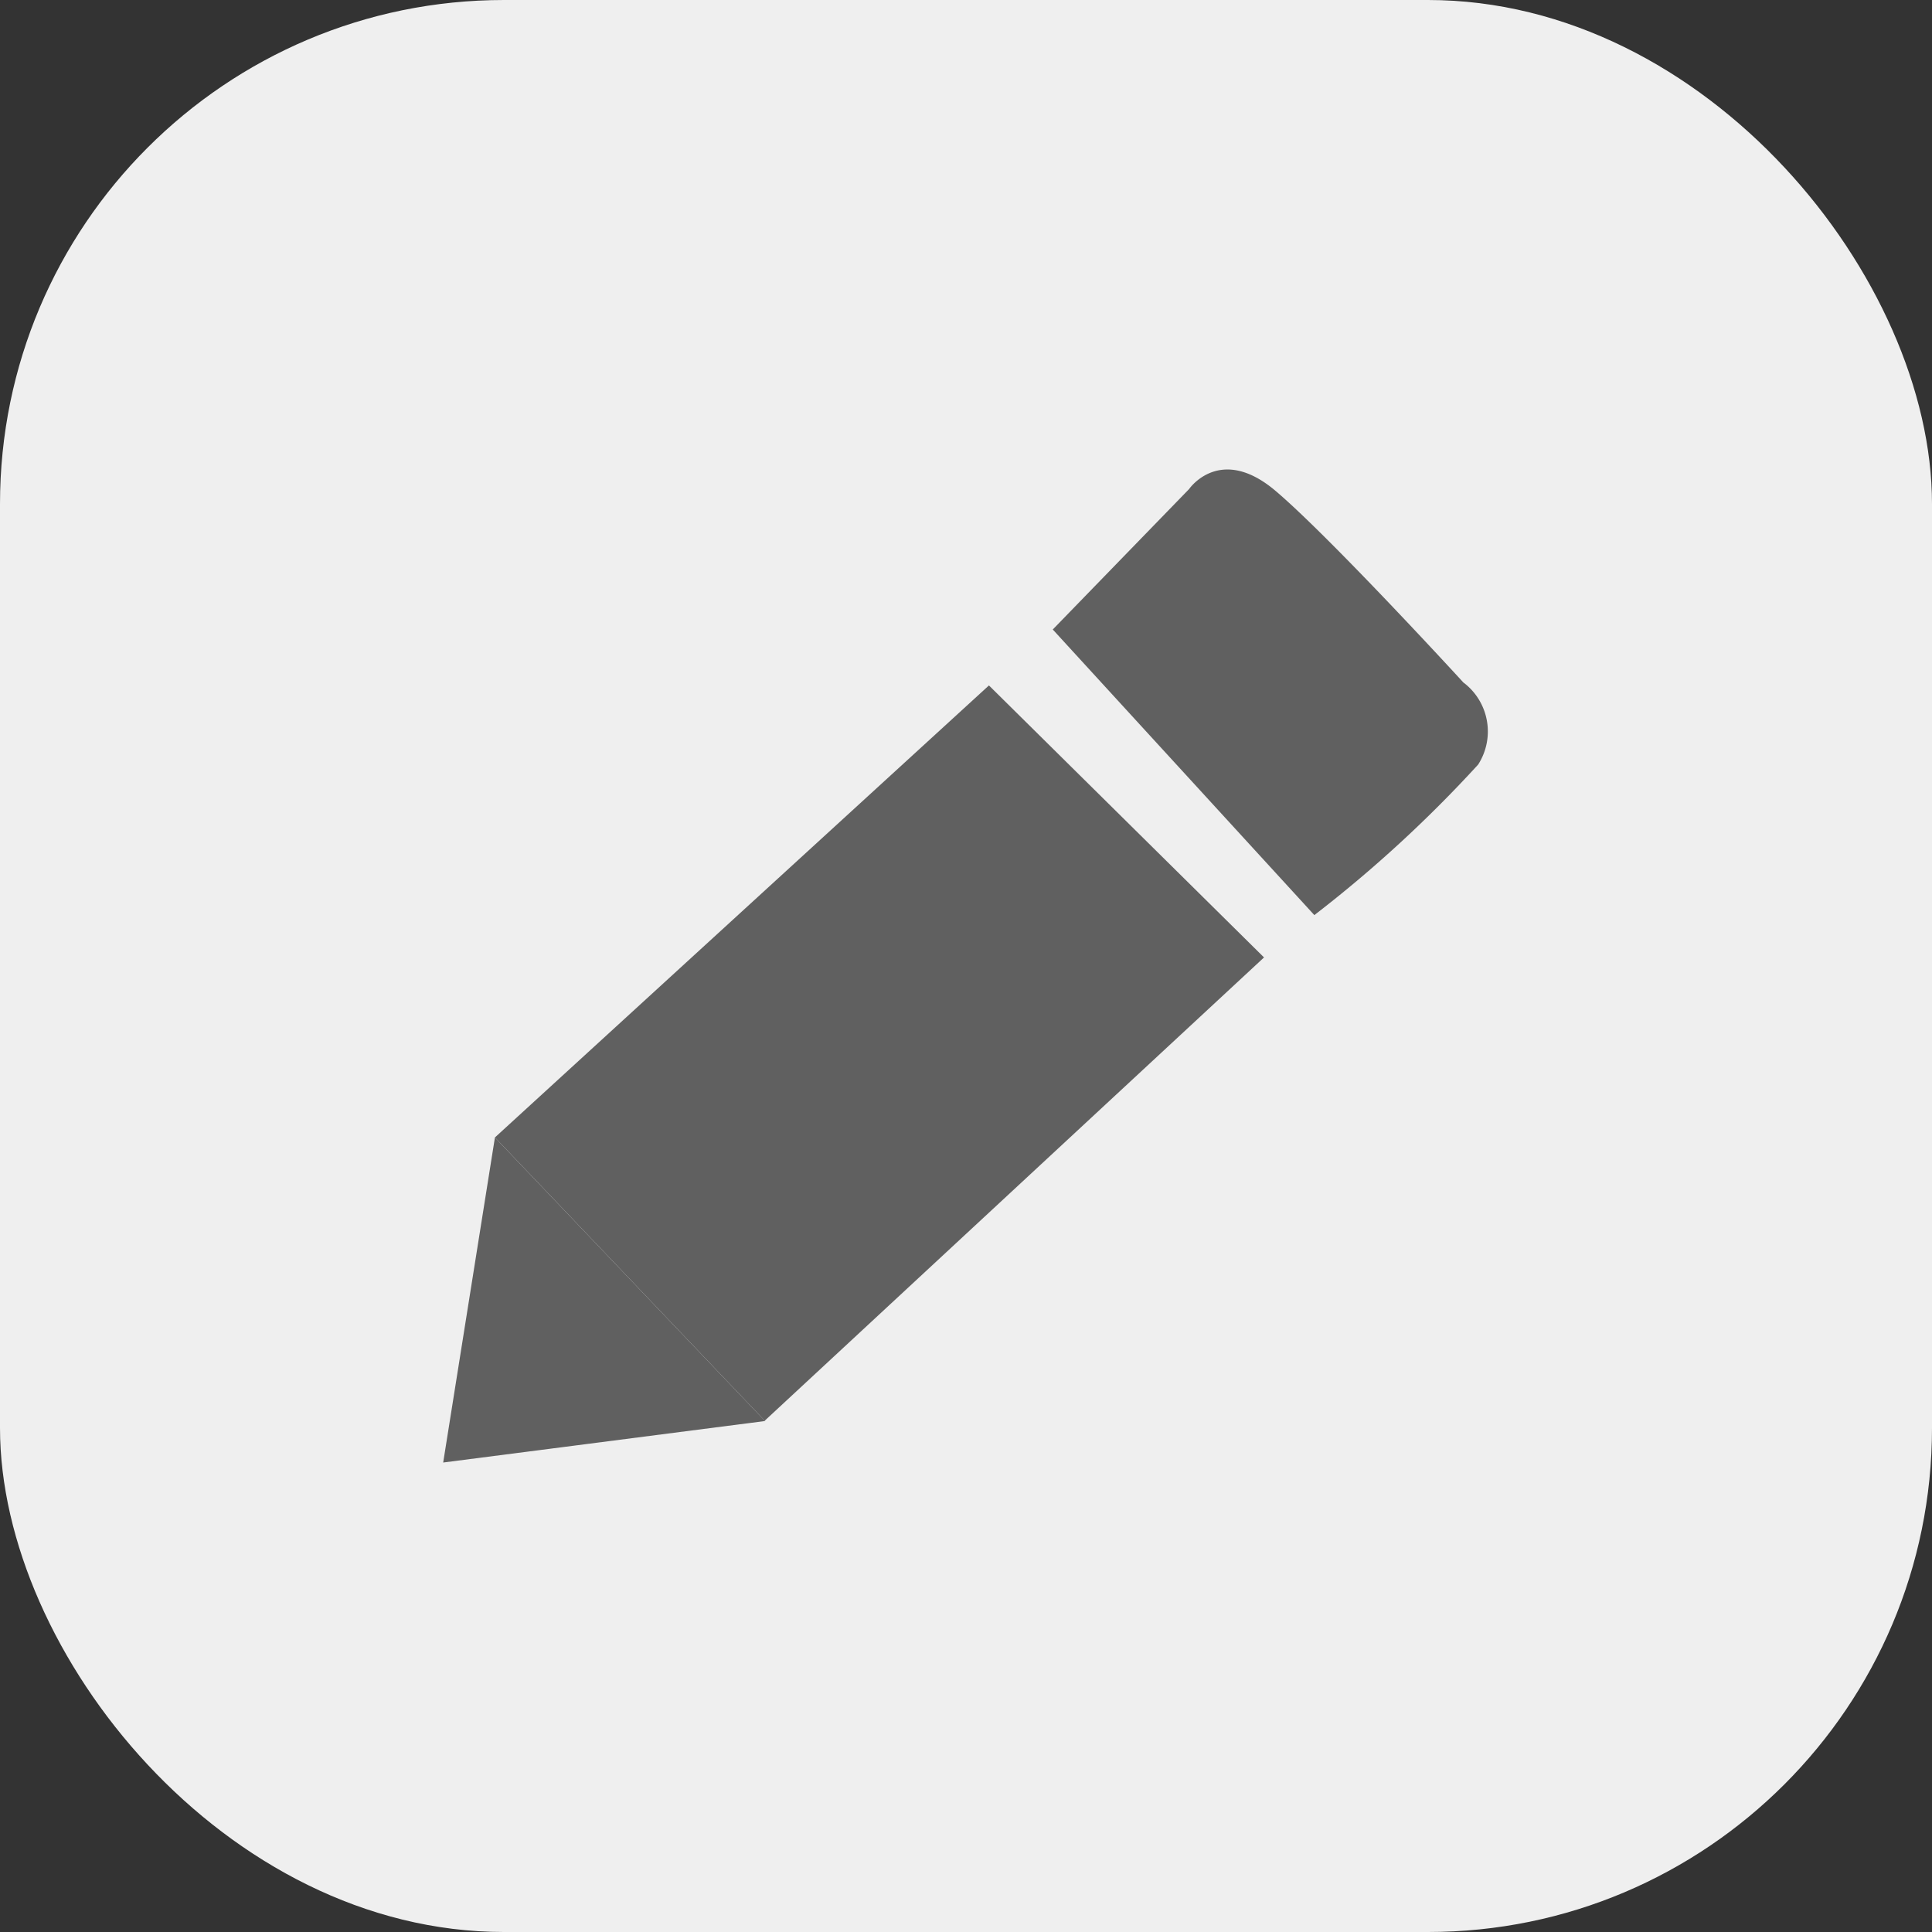 <svg xmlns="http://www.w3.org/2000/svg" xmlns:xlink="http://www.w3.org/1999/xlink" width="23" height="23" viewBox="0 0 23 23">
  <rect x="0" y="0" width="23" height="23" fill="#333333" stroke="none"/>
  <defs>
    <clipPath id="clip-path">
      <rect id="Rectangle_30" data-name="Rectangle 30" width="12.448" height="11.822" fill="#606060"/>
    </clipPath>
  </defs>
  <g id="Edit" transform="translate(-1207 -348)">
    <rect id="Rectangle_33" data-name="Rectangle 33" width="23" height="23" rx="6" transform="translate(1207 348)" fill="#efefef"/>
    <g id="Group_30" data-name="Group 30" transform="translate(1212.276 353.589)">
      <g id="Group_21" data-name="Group 21" transform="translate(0 0)" clip-path="url(#clip-path)">
        <path id="Path_38" data-name="Path 38" d="M15.828,2.54S14.256.823,13.592.258,12.559.233,12.559.233L10.936,1.905l3.114,3.4A15.3,15.3,0,0,0,16,3.513a.73.73,0,0,0-.17-.973" transform="translate(-3.679 0)" fill="#606060"/>
        <path id="Path_39" data-name="Path 39" d="M.929,9.256l3.212,3.372,5.944-5.515L6.81,3.875Z" transform="translate(-0.313 -1.304)" fill="#606060"/>
        <path id="Path_40" data-name="Path 40" d="M0,15.854l3.832-.494L.616,11.984Z" transform="translate(0 -4.032)" fill="#606060"/>
      </g>
    </g>
  </g>
</svg>
